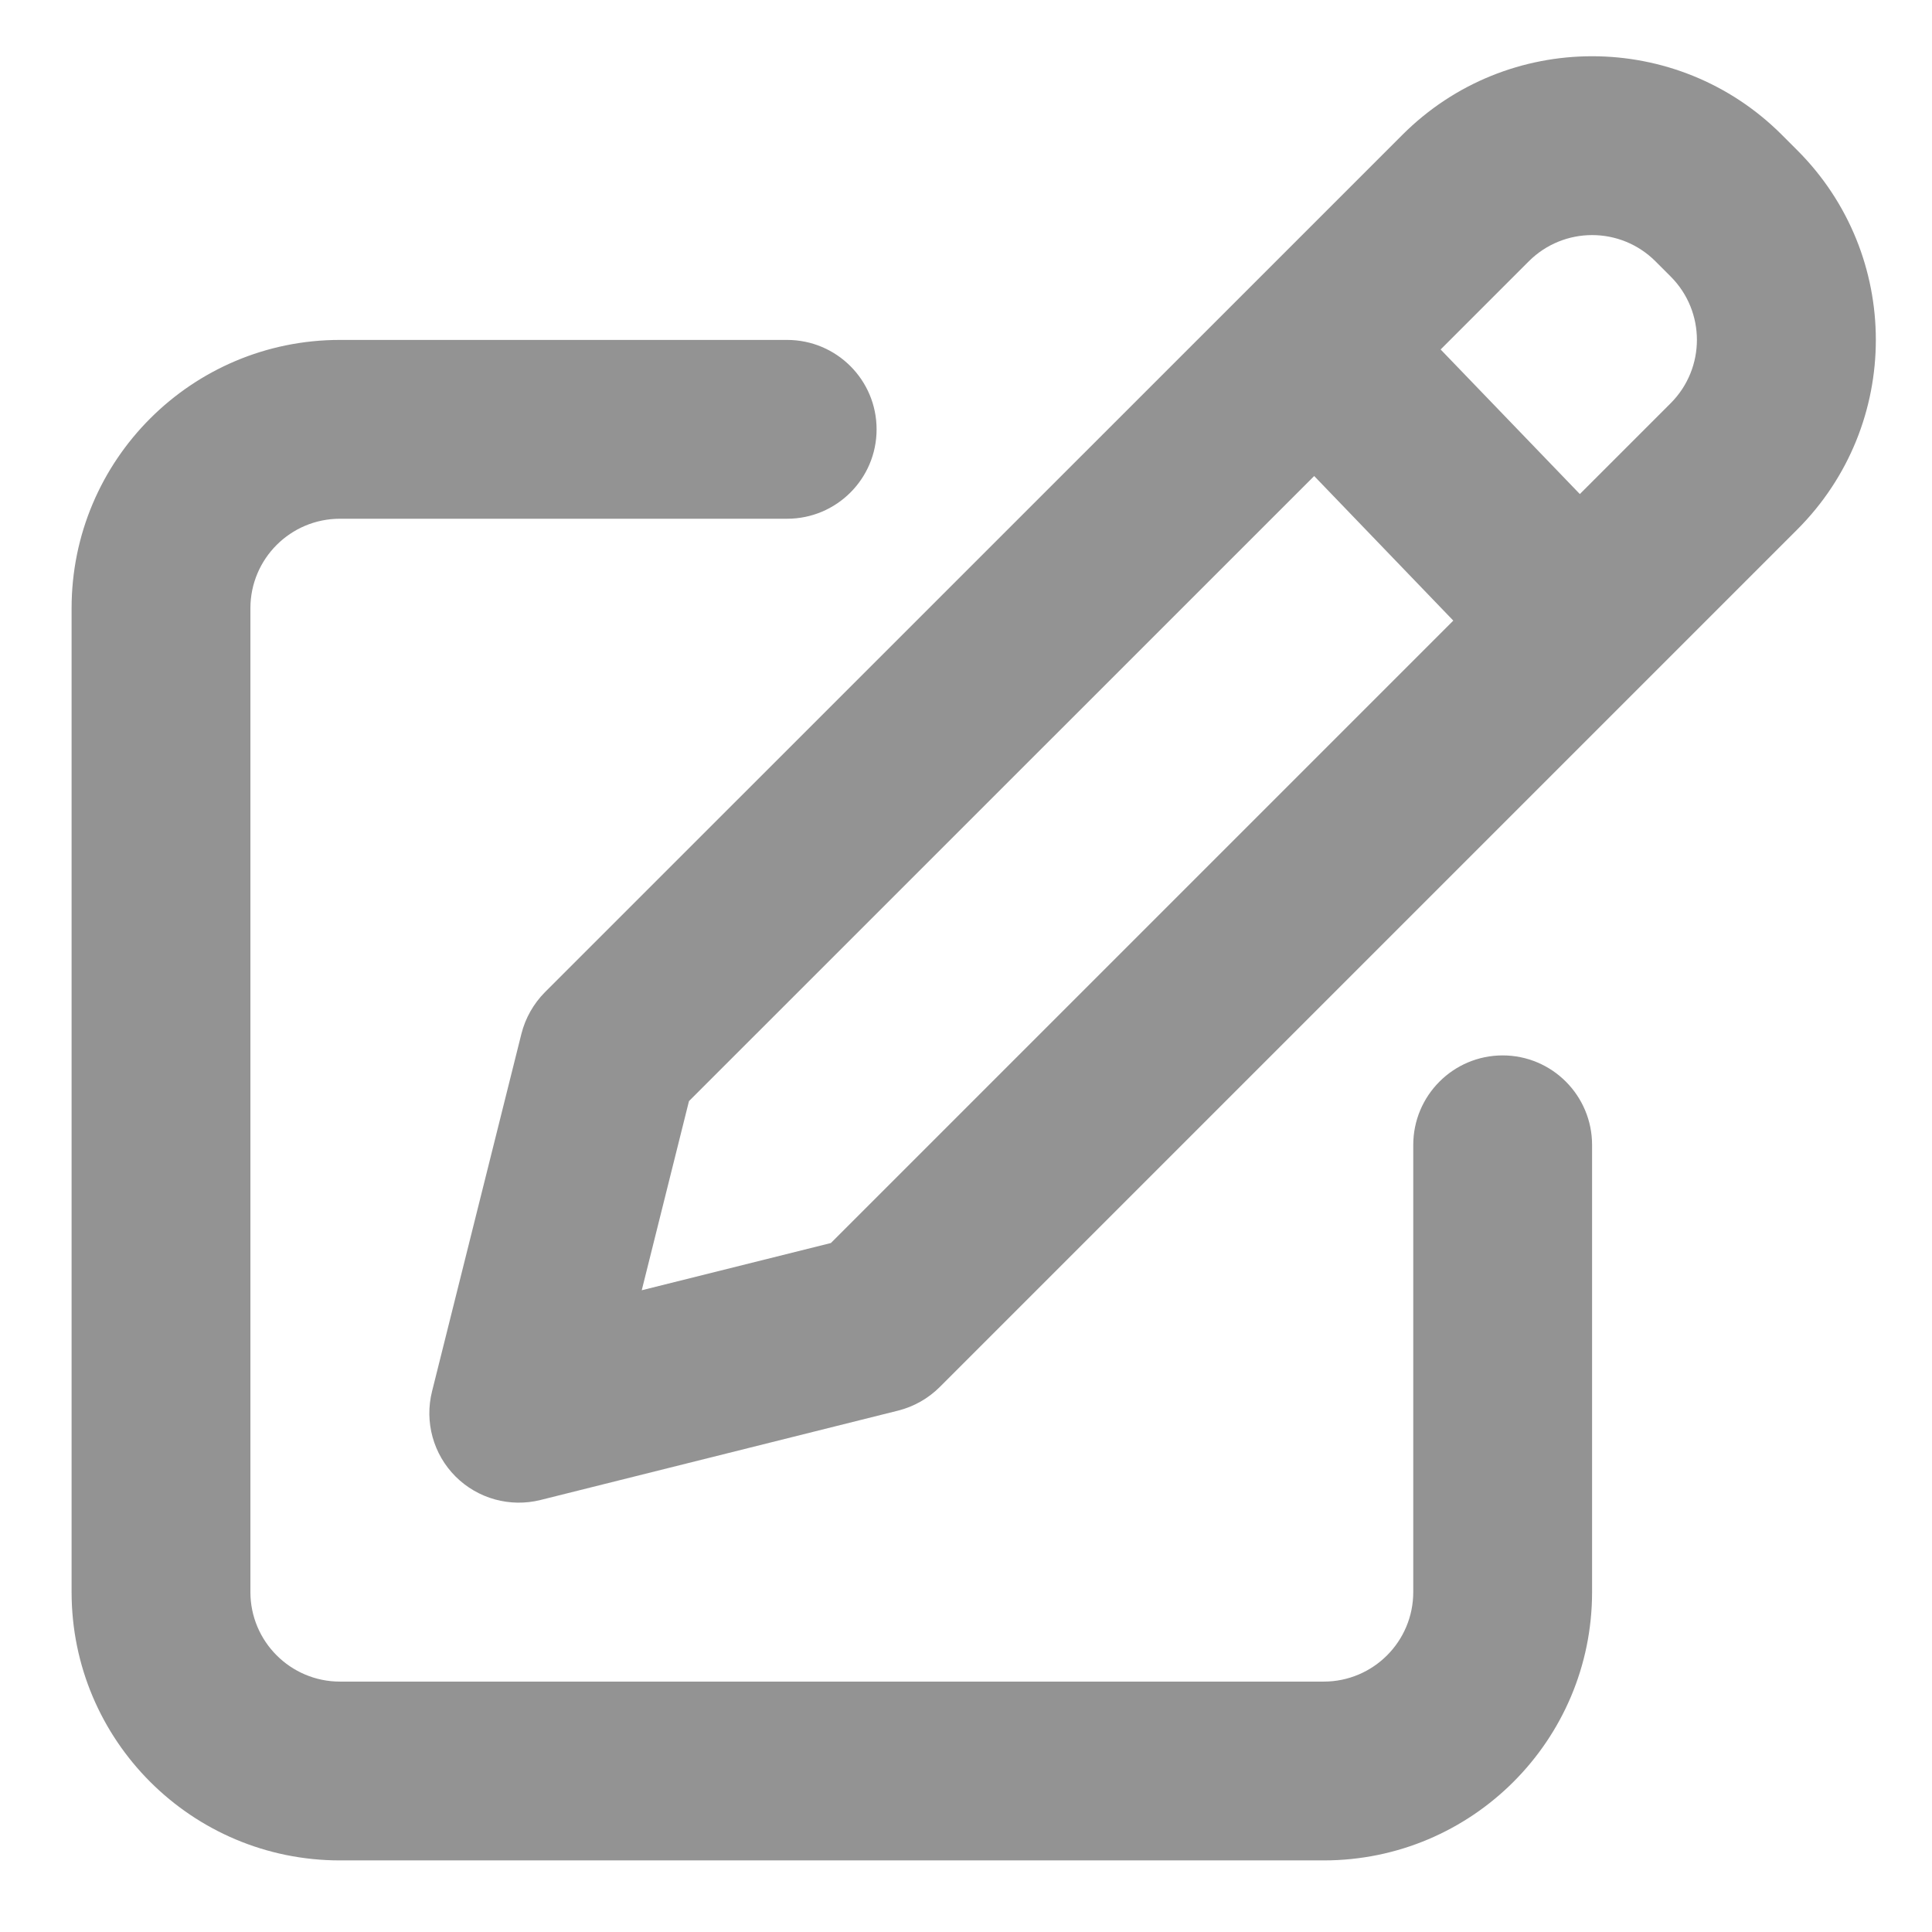 <svg width="18" height="18" viewBox="0 0 18 18" fill="none" xmlns="http://www.w3.org/2000/svg">
    <path fill-rule="evenodd" clip-rule="evenodd" d="M16.601 1.256C15.625 0.28 14.042 0.28 13.066 1.256L11.666 2.656L5.077 9.244C4.971 9.351 4.895 9.485 4.858 9.631L4.025 12.964C3.954 13.248 4.037 13.549 4.244 13.756C4.451 13.963 4.752 14.046 5.036 13.975L8.369 13.142C8.515 13.105 8.649 13.029 8.756 12.922L15.296 6.382L16.744 4.934C17.721 3.958 17.721 2.375 16.744 1.399L16.601 1.256ZM14.244 2.434C14.57 2.109 15.097 2.109 15.423 2.434L15.566 2.577C15.891 2.903 15.891 3.43 15.566 3.756L14.719 4.603L13.422 3.256L14.244 2.434ZM12.244 4.435L13.54 5.782L7.741 11.581L5.979 12.021L6.419 10.259L12.244 4.435ZM2.333 5.667C2.333 5.206 2.707 4.833 3.167 4.833H7.333C7.794 4.833 8.167 4.46 8.167 4C8.167 3.54 7.794 3.167 7.333 3.167H3.167C1.786 3.167 0.667 4.286 0.667 5.667V14.833C0.667 16.214 1.786 17.333 3.167 17.333H12.333C13.714 17.333 14.833 16.214 14.833 14.833V10.667C14.833 10.207 14.46 9.833 14 9.833C13.54 9.833 13.167 10.207 13.167 10.667V14.833C13.167 15.293 12.794 15.667 12.333 15.667H3.167C2.707 15.667 2.333 15.293 2.333 14.833V5.667Z" fill="#939393"/>
</svg>

